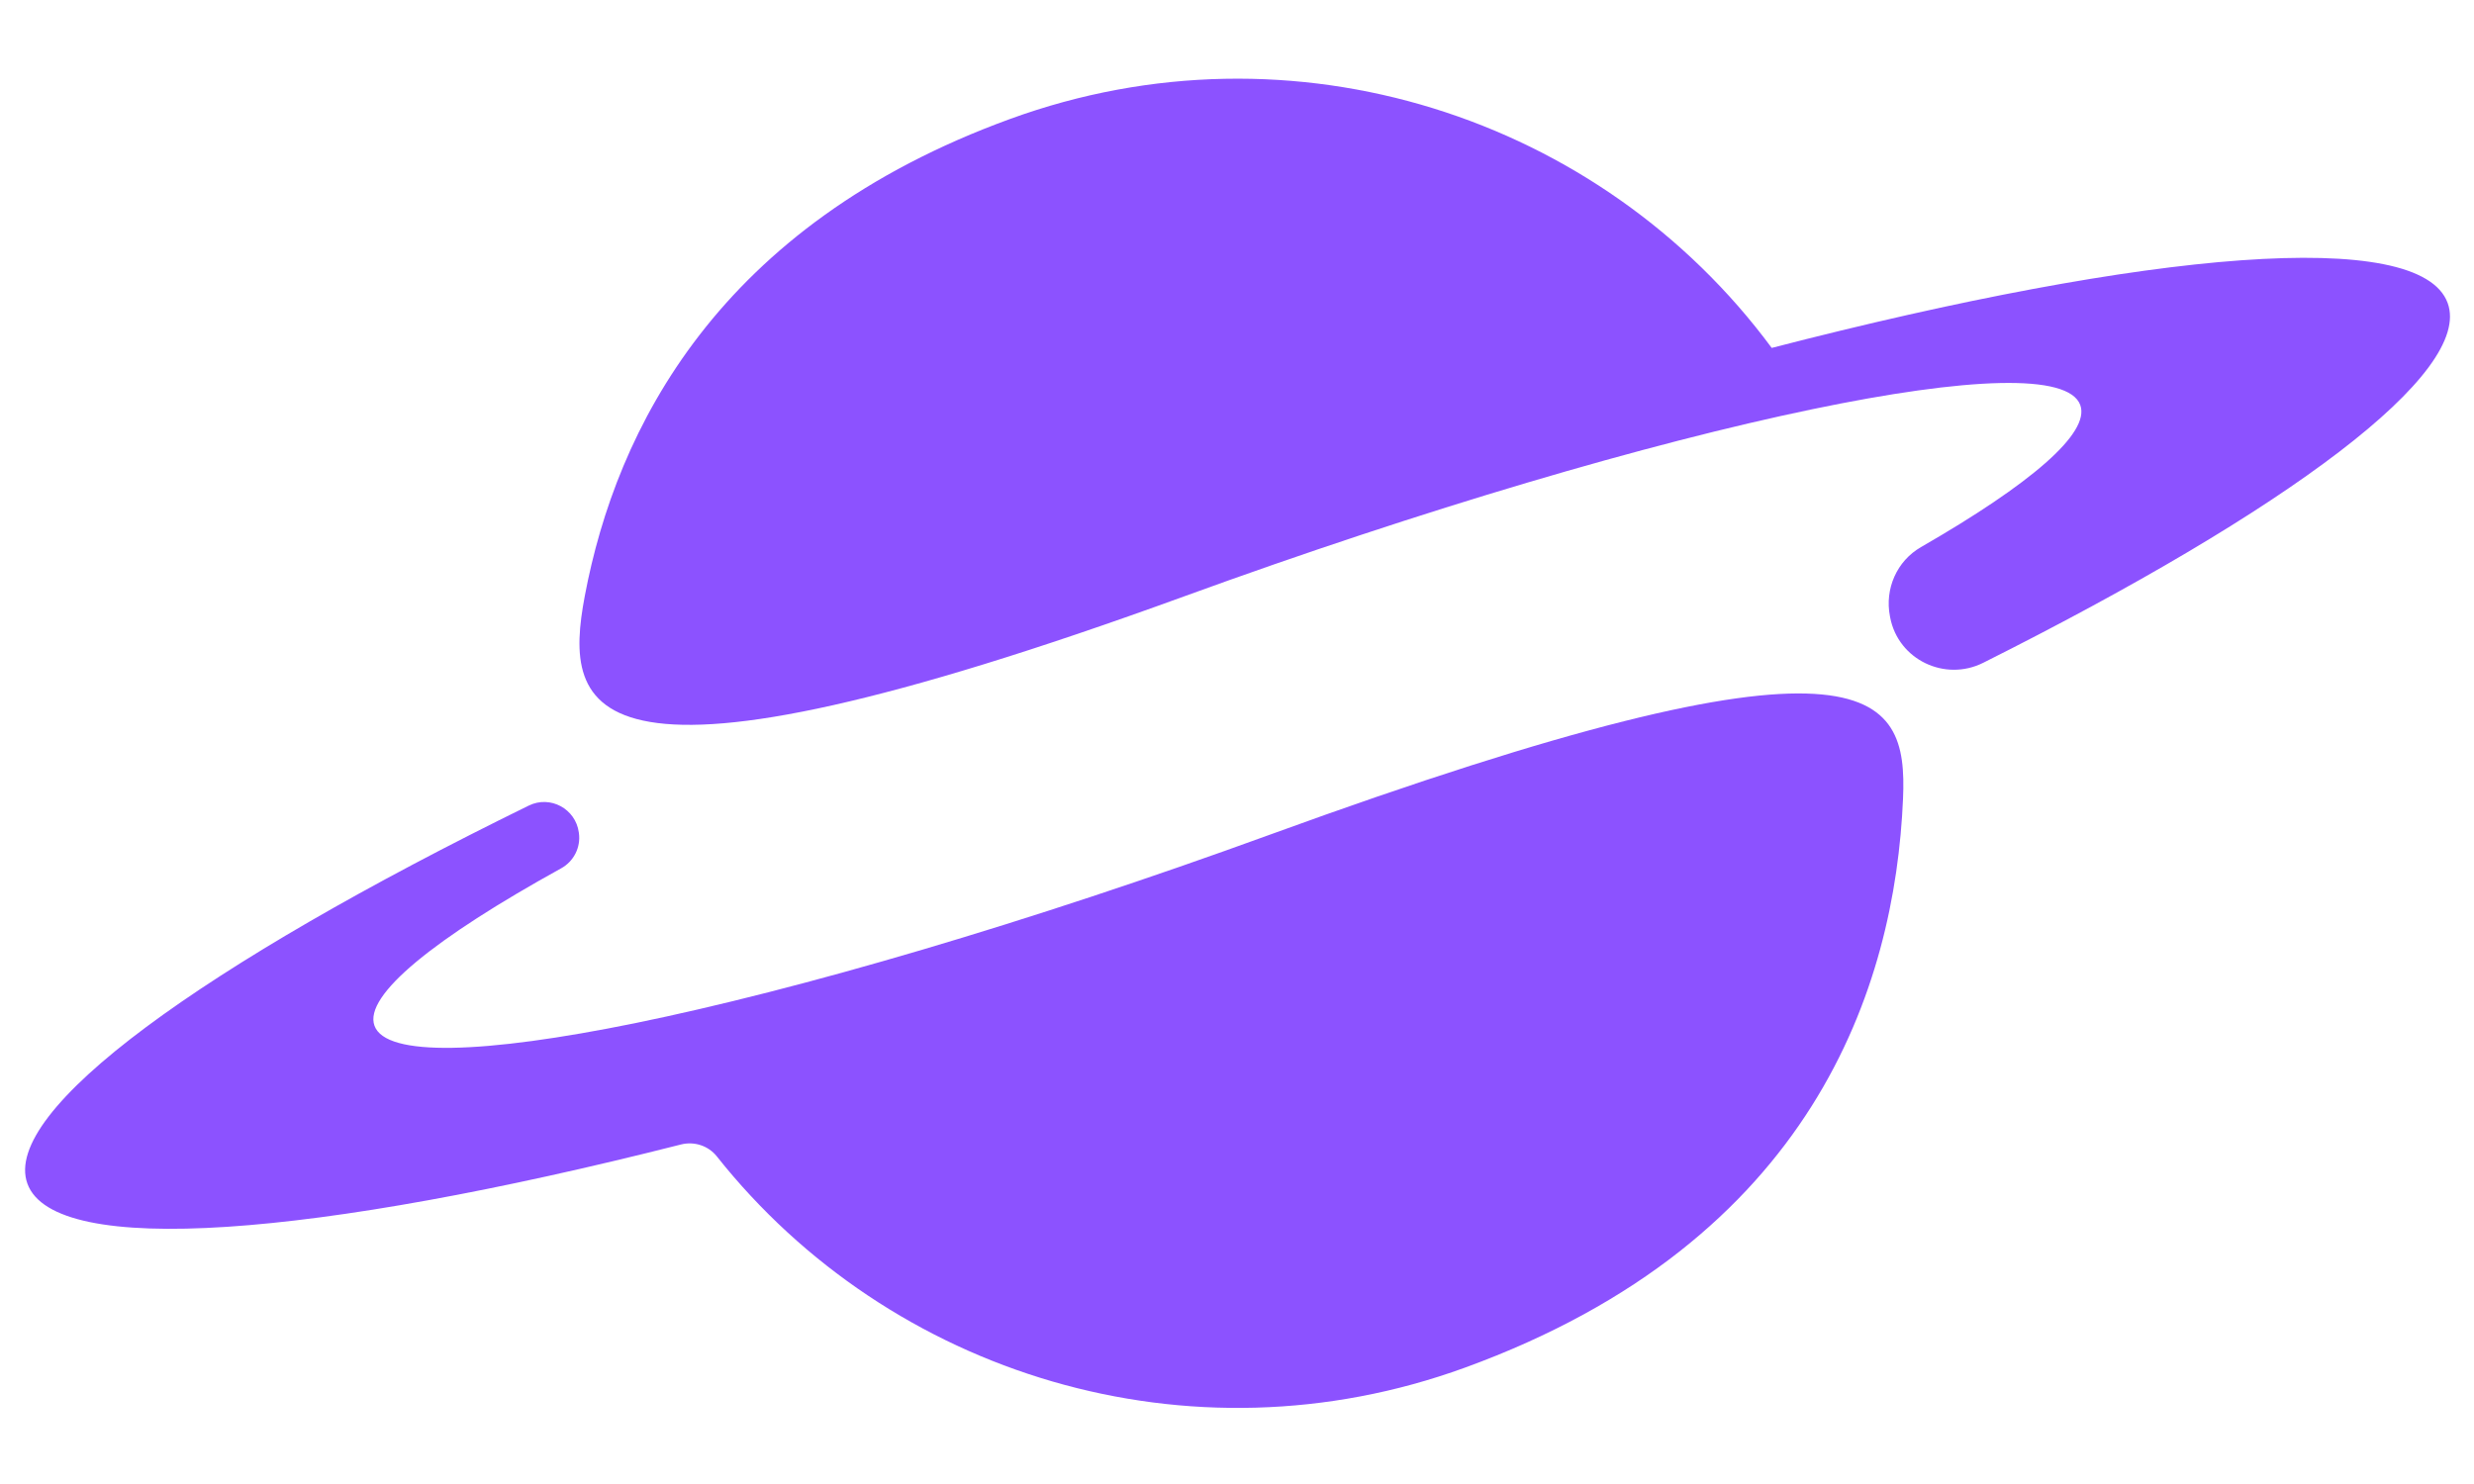 <svg xmlns="http://www.w3.org/2000/svg" xmlns:xlink="http://www.w3.org/1999/xlink" width="500" zoomAndPan="magnify" viewBox="0 0 375 225" height="300" preserveAspectRatio="xMidYMid meet" version="1.0"><path fill="#8c52ff" d="M 192.605 126.508 C 155.414 140.047 121.086 150.059 96.227 155.137 C 73.352 159.793 58.5 160.297 56.762 155.52 C 55.086 150.918 65.902 142.23 85.059 131.652 C 86.965 130.602 88.047 128.48 87.75 126.324 C 87.746 126.285 87.742 126.25 87.734 126.211 C 87.246 122.621 83.41 120.547 80.156 122.137 C 30.754 146.336 0.141 168.434 4.156 179.465 C 8.266 190.758 47.711 187.598 103.223 173.523 C 105.238 173.012 107.375 173.711 108.664 175.34 C 134.871 208.383 180.227 222.582 222.035 207.363 C 274.875 188.129 287.23 149.605 288.453 121.109 C 289.156 104.68 283.773 93.324 192.605 126.508 Z M 192.605 126.508 " fill-opacity="1" fill-rule="nonzero"/><path fill="#8c52ff" d="M 371.008 45.941 C 366.809 34.406 325.844 37.938 268.551 52.75 C 242.711 17.789 196.047 2.406 153.125 18.031 C 108.812 34.16 93.406 65.082 88.641 90.355 C 85.324 107.941 88.078 123.691 179.473 90.426 C 216.086 77.102 249.914 67.199 274.68 62.051 C 298.207 57.156 313.551 56.555 315.32 61.414 C 316.871 65.672 307.727 73.422 291.176 82.949 C 287.508 85.059 285.656 89.293 286.473 93.445 C 286.484 93.516 286.496 93.582 286.512 93.648 C 287.75 100.031 294.805 103.402 300.613 100.488 C 346.711 77.383 374.863 56.539 371.008 45.941 Z M 371.008 45.941 " fill-opacity="1" fill-rule="nonzero"/></svg>